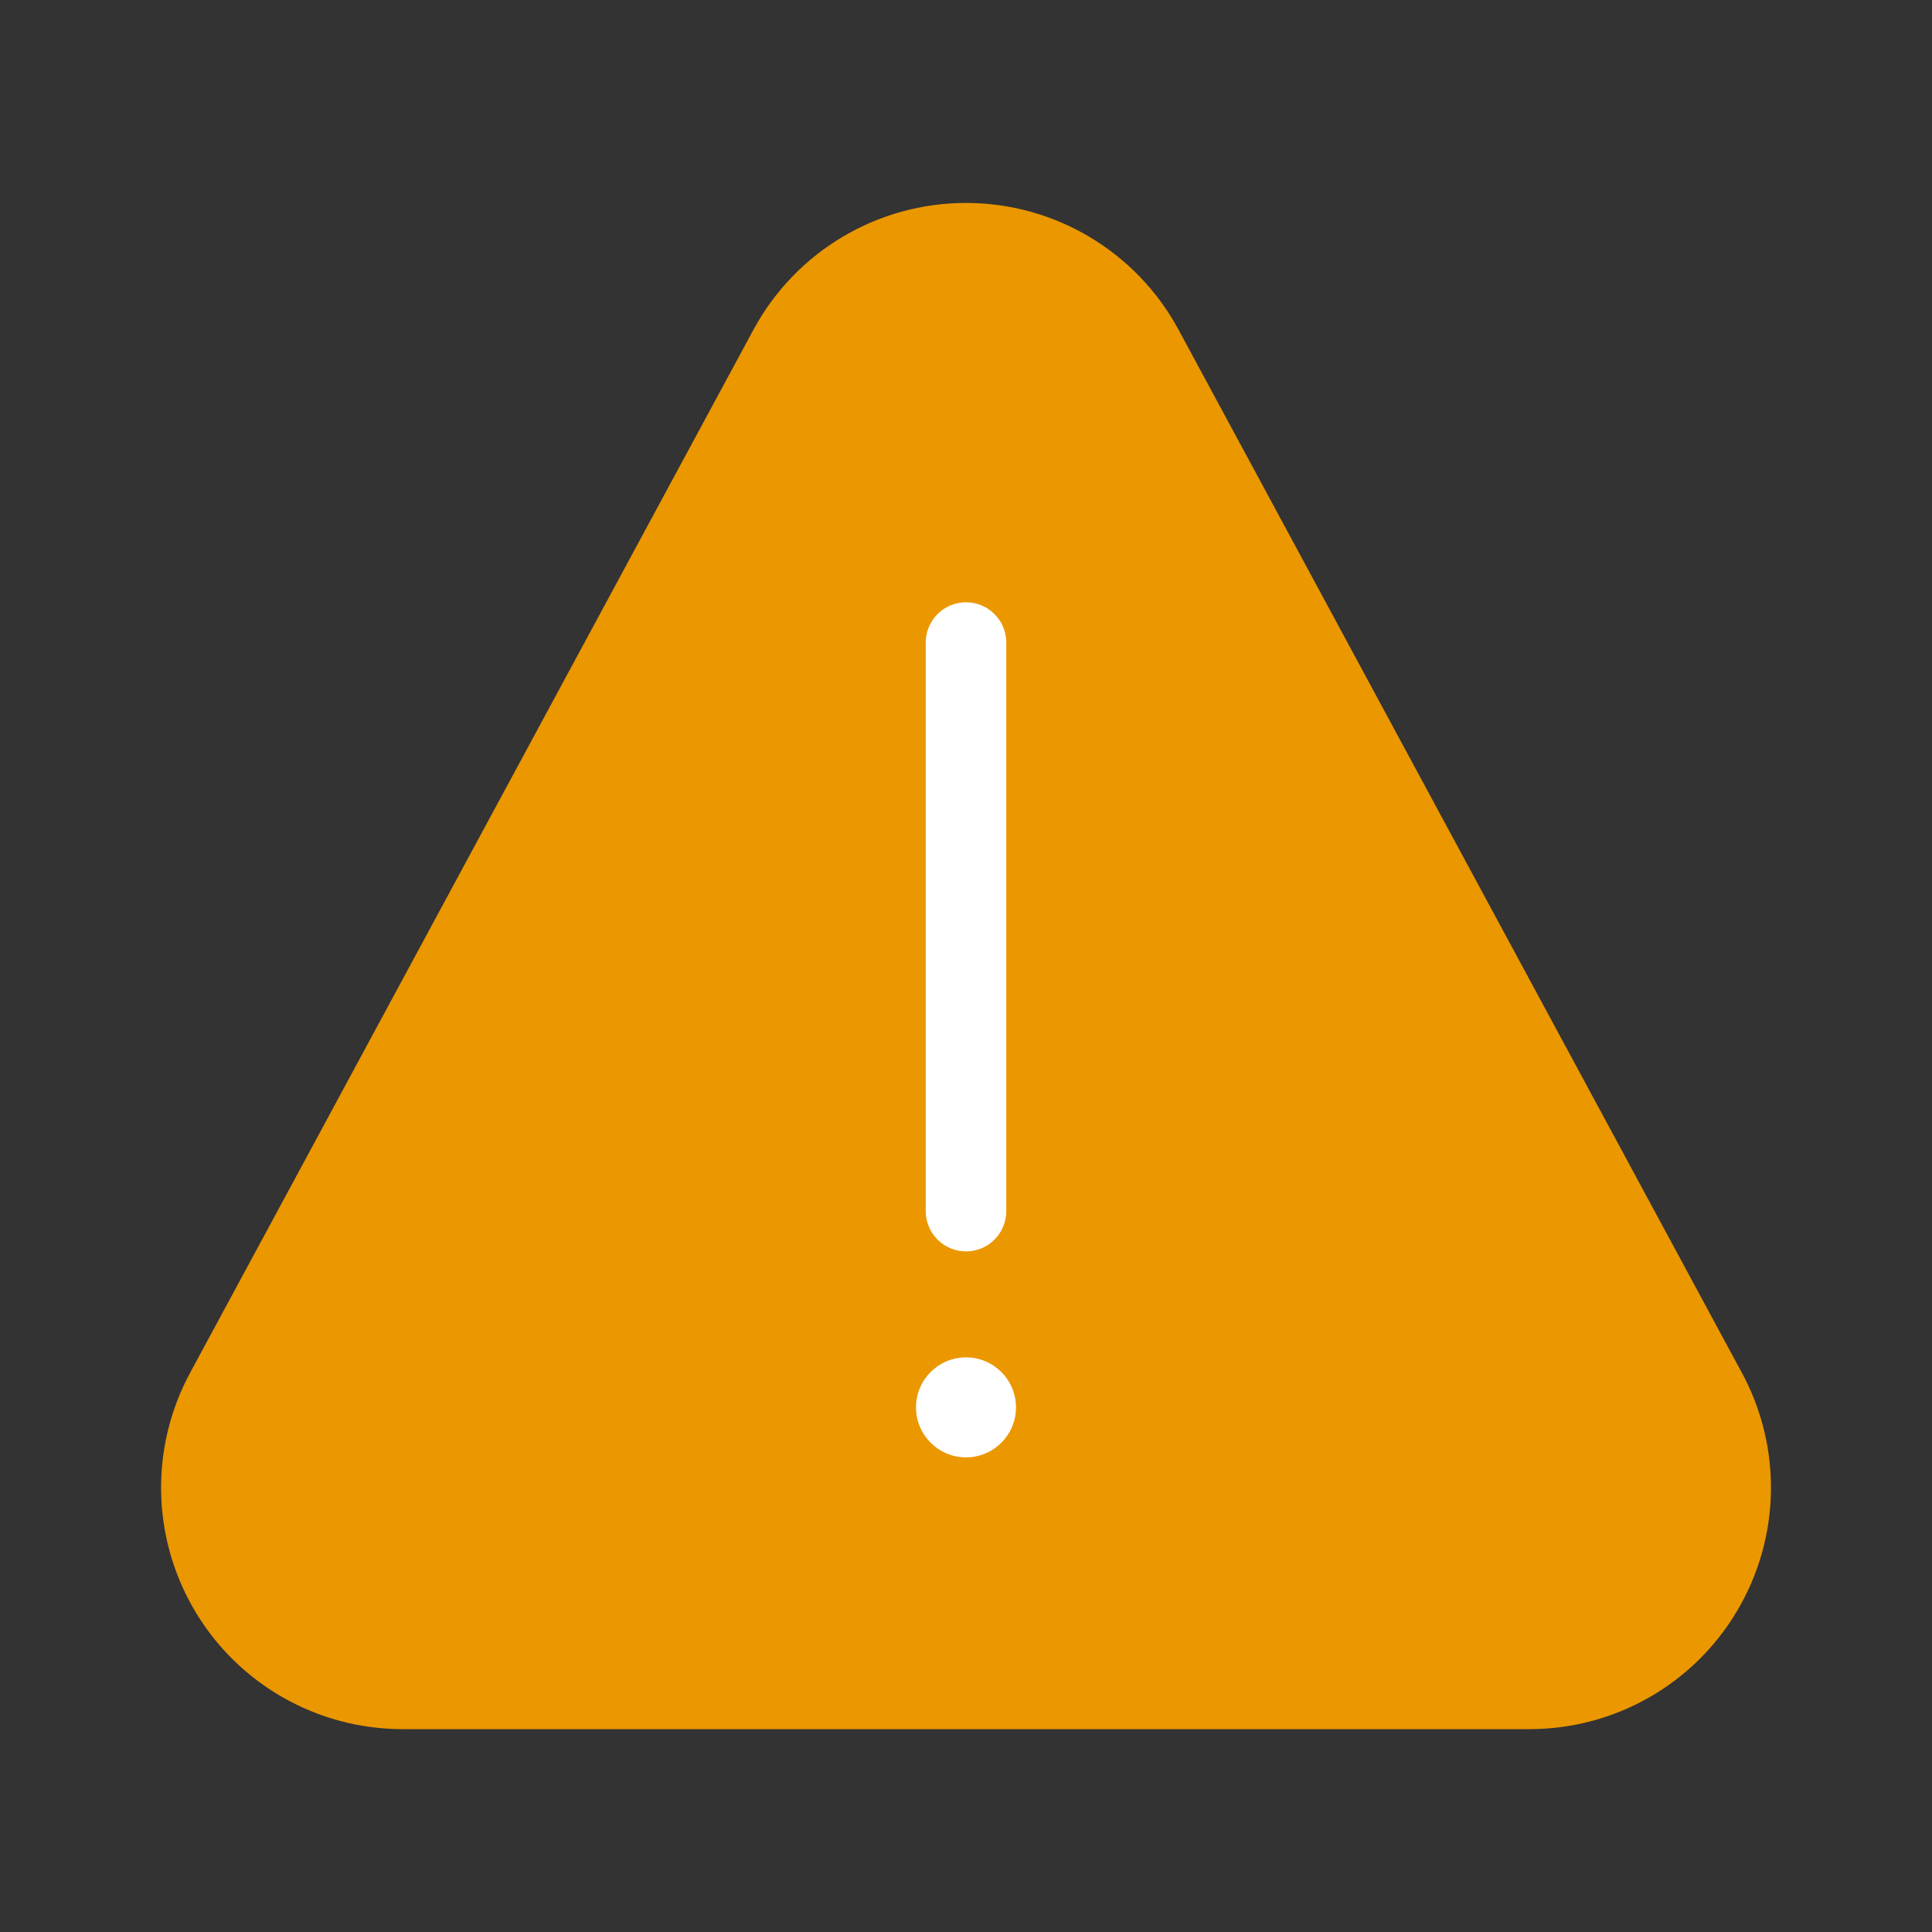 <svg width="24" height="24" viewBox="0 0 24 24" fill="none" xmlns="http://www.w3.org/2000/svg">
<rect x="0" y="0" width="24" height="24" fill="#333333" stroke="none"/>
<path fill-rule="evenodd" clip-rule="evenodd" d="M9.806 4.322L2.806 17.283C2.384 18.057 2.401 18.997 2.851 19.756C3.301 20.515 4.118 20.98 5 20.98H19C19.883 20.98 20.699 20.515 21.149 19.756C21.6 18.997 21.617 18.057 21.194 17.283L14.194 4.322C13.755 3.519 12.914 3.021 12 3.021C11.086 3.021 10.245 3.519 9.806 4.322Z" fill="#EB9700" stroke="#EB9700" stroke-linecap="round" stroke-linejoin="round"/>
<path fill-rule="evenodd" clip-rule="evenodd" d="M12 7.982V15.045V7.982Z" fill="white"/>
<path d="M12 7.982V15.045" stroke="white" stroke-linecap="round" stroke-linejoin="round"/>
<ellipse cx="12" cy="17.482" rx="0.125" ry="0.125" stroke="#EB9700" stroke-linecap="round" stroke-linejoin="round"/>
<ellipse cx="12" cy="17.483" rx="0.621" ry="0.621" fill="white"/>
</svg>
